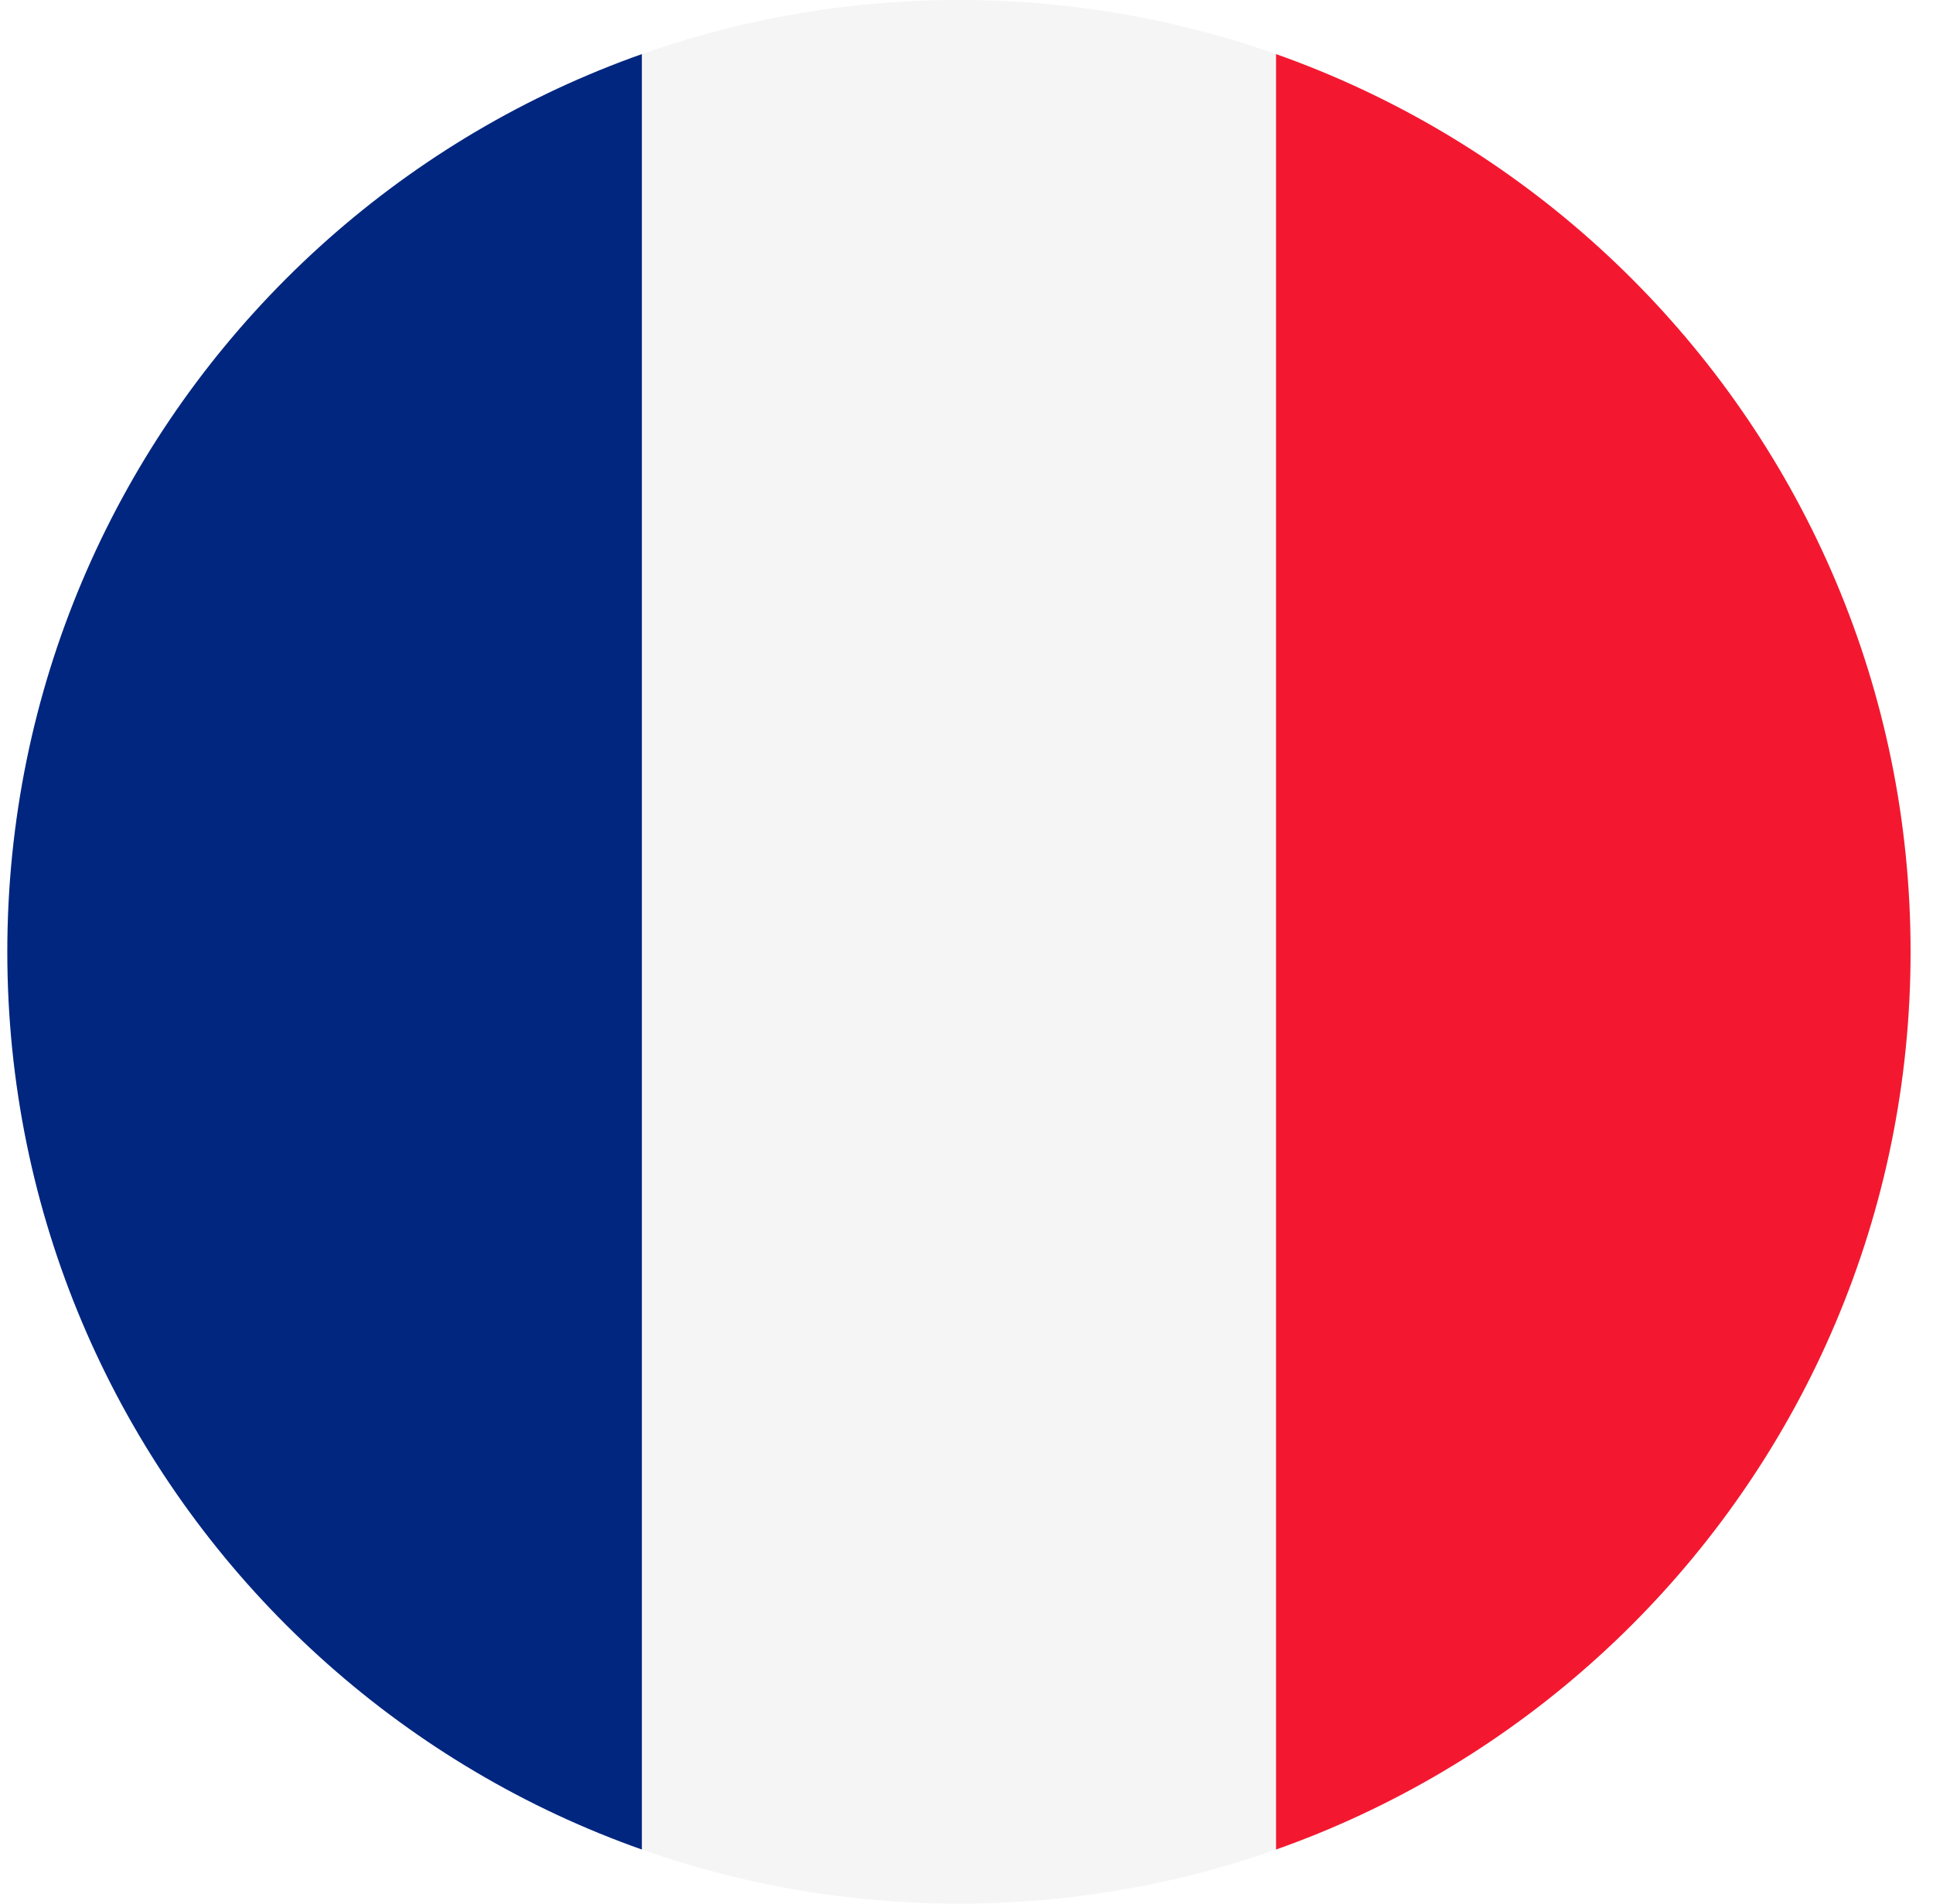 <svg width="65" height="64" viewBox="0 0 65 64" fill="none" xmlns="http://www.w3.org/2000/svg">
<g id="Rounded=Saint Barth&#195;&#169;lemy (BL)">
<g clip-path="url(#clip0_2909_185502)">
<g id="Group">
<path id="Vector" fill-rule="evenodd" clip-rule="evenodd" d="M0.246 0H64.246V64H0.246V0Z" fill="#F5F5F5"/>
<path id="Vector_2" fill-rule="evenodd" clip-rule="evenodd" d="M0.246 0H21.584V64H0.246V0Z" fill="#00267F"/>
<path id="Vector_3" fill-rule="evenodd" clip-rule="evenodd" d="M42.909 0H64.246V64H42.909V0Z" fill="#F31830"/>
</g>
</g>
</g>
<defs>
<clipPath id="clip0_2909_185502">
<path d="M0.246 32C0.246 14.327 14.573 0 32.246 0V0C49.919 0 64.246 14.327 64.246 32V32C64.246 49.673 49.919 64 32.246 64V64C14.573 64 0.246 49.673 0.246 32V32Z" fill="white"/>
</clipPath>
</defs>
</svg>
